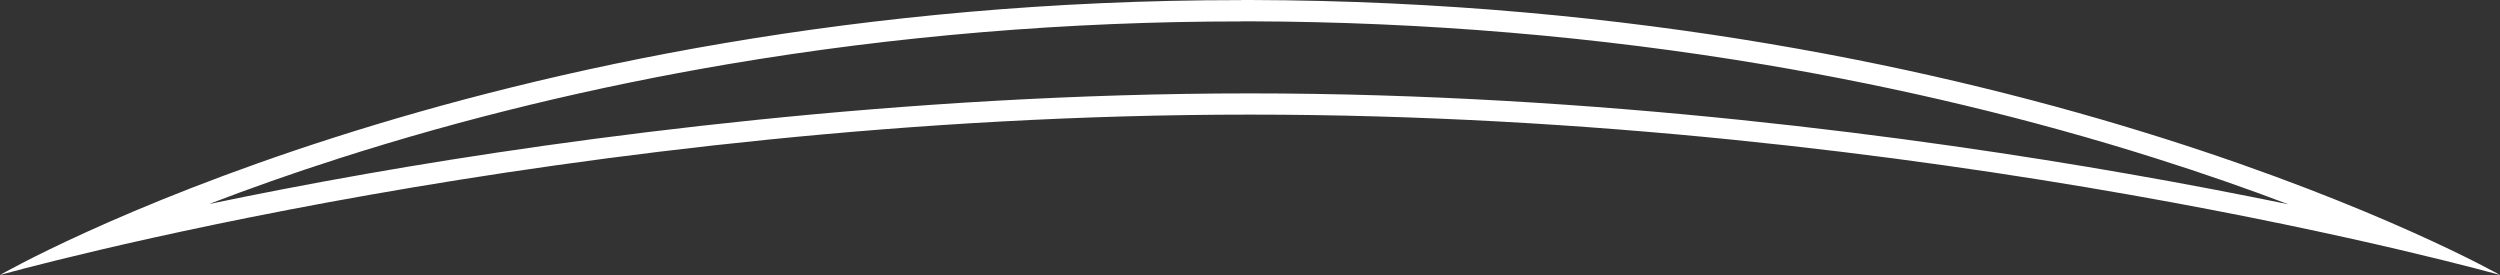 <?xml version="1.0" encoding="UTF-8"?><svg id="Layer_1" xmlns="http://www.w3.org/2000/svg" viewBox="0 0 240.38 26.44"><rect x="0" y="0" width="240.38" height="26.44" fill="#333333" stroke="none"/><defs><style>.cls-1{fill:#fff;}</style></defs><path class="cls-1" d="m119.36,2.05c.27,0,.55,0,.82,0,16.71.05,33.38,1.45,49.53,4.17,12.93,2.18,25.55,5.2,37.53,8.99,4.75,1.5,9.02,3,12.78,4.43-4.53-.93-9.69-1.93-15.36-2.92-20.18-3.53-51.23-7.74-84.48-7.74s-64.94,4.21-84.98,7.74c-5.58.98-10.65,1.97-15.1,2.9,3.72-1.43,7.95-2.94,12.65-4.44,11.9-3.81,24.45-6.84,37.31-9.02,16.07-2.72,32.65-4.1,49.29-4.1m0-2.05C45.92,0,0,26.44,0,26.44c0,0,54.79-15.42,120.19-15.42s120.19,15.42,120.19,15.42C240.38,26.44,194.1.2,120.19,0c-.28,0-.55,0-.83,0h0Z"/></svg>